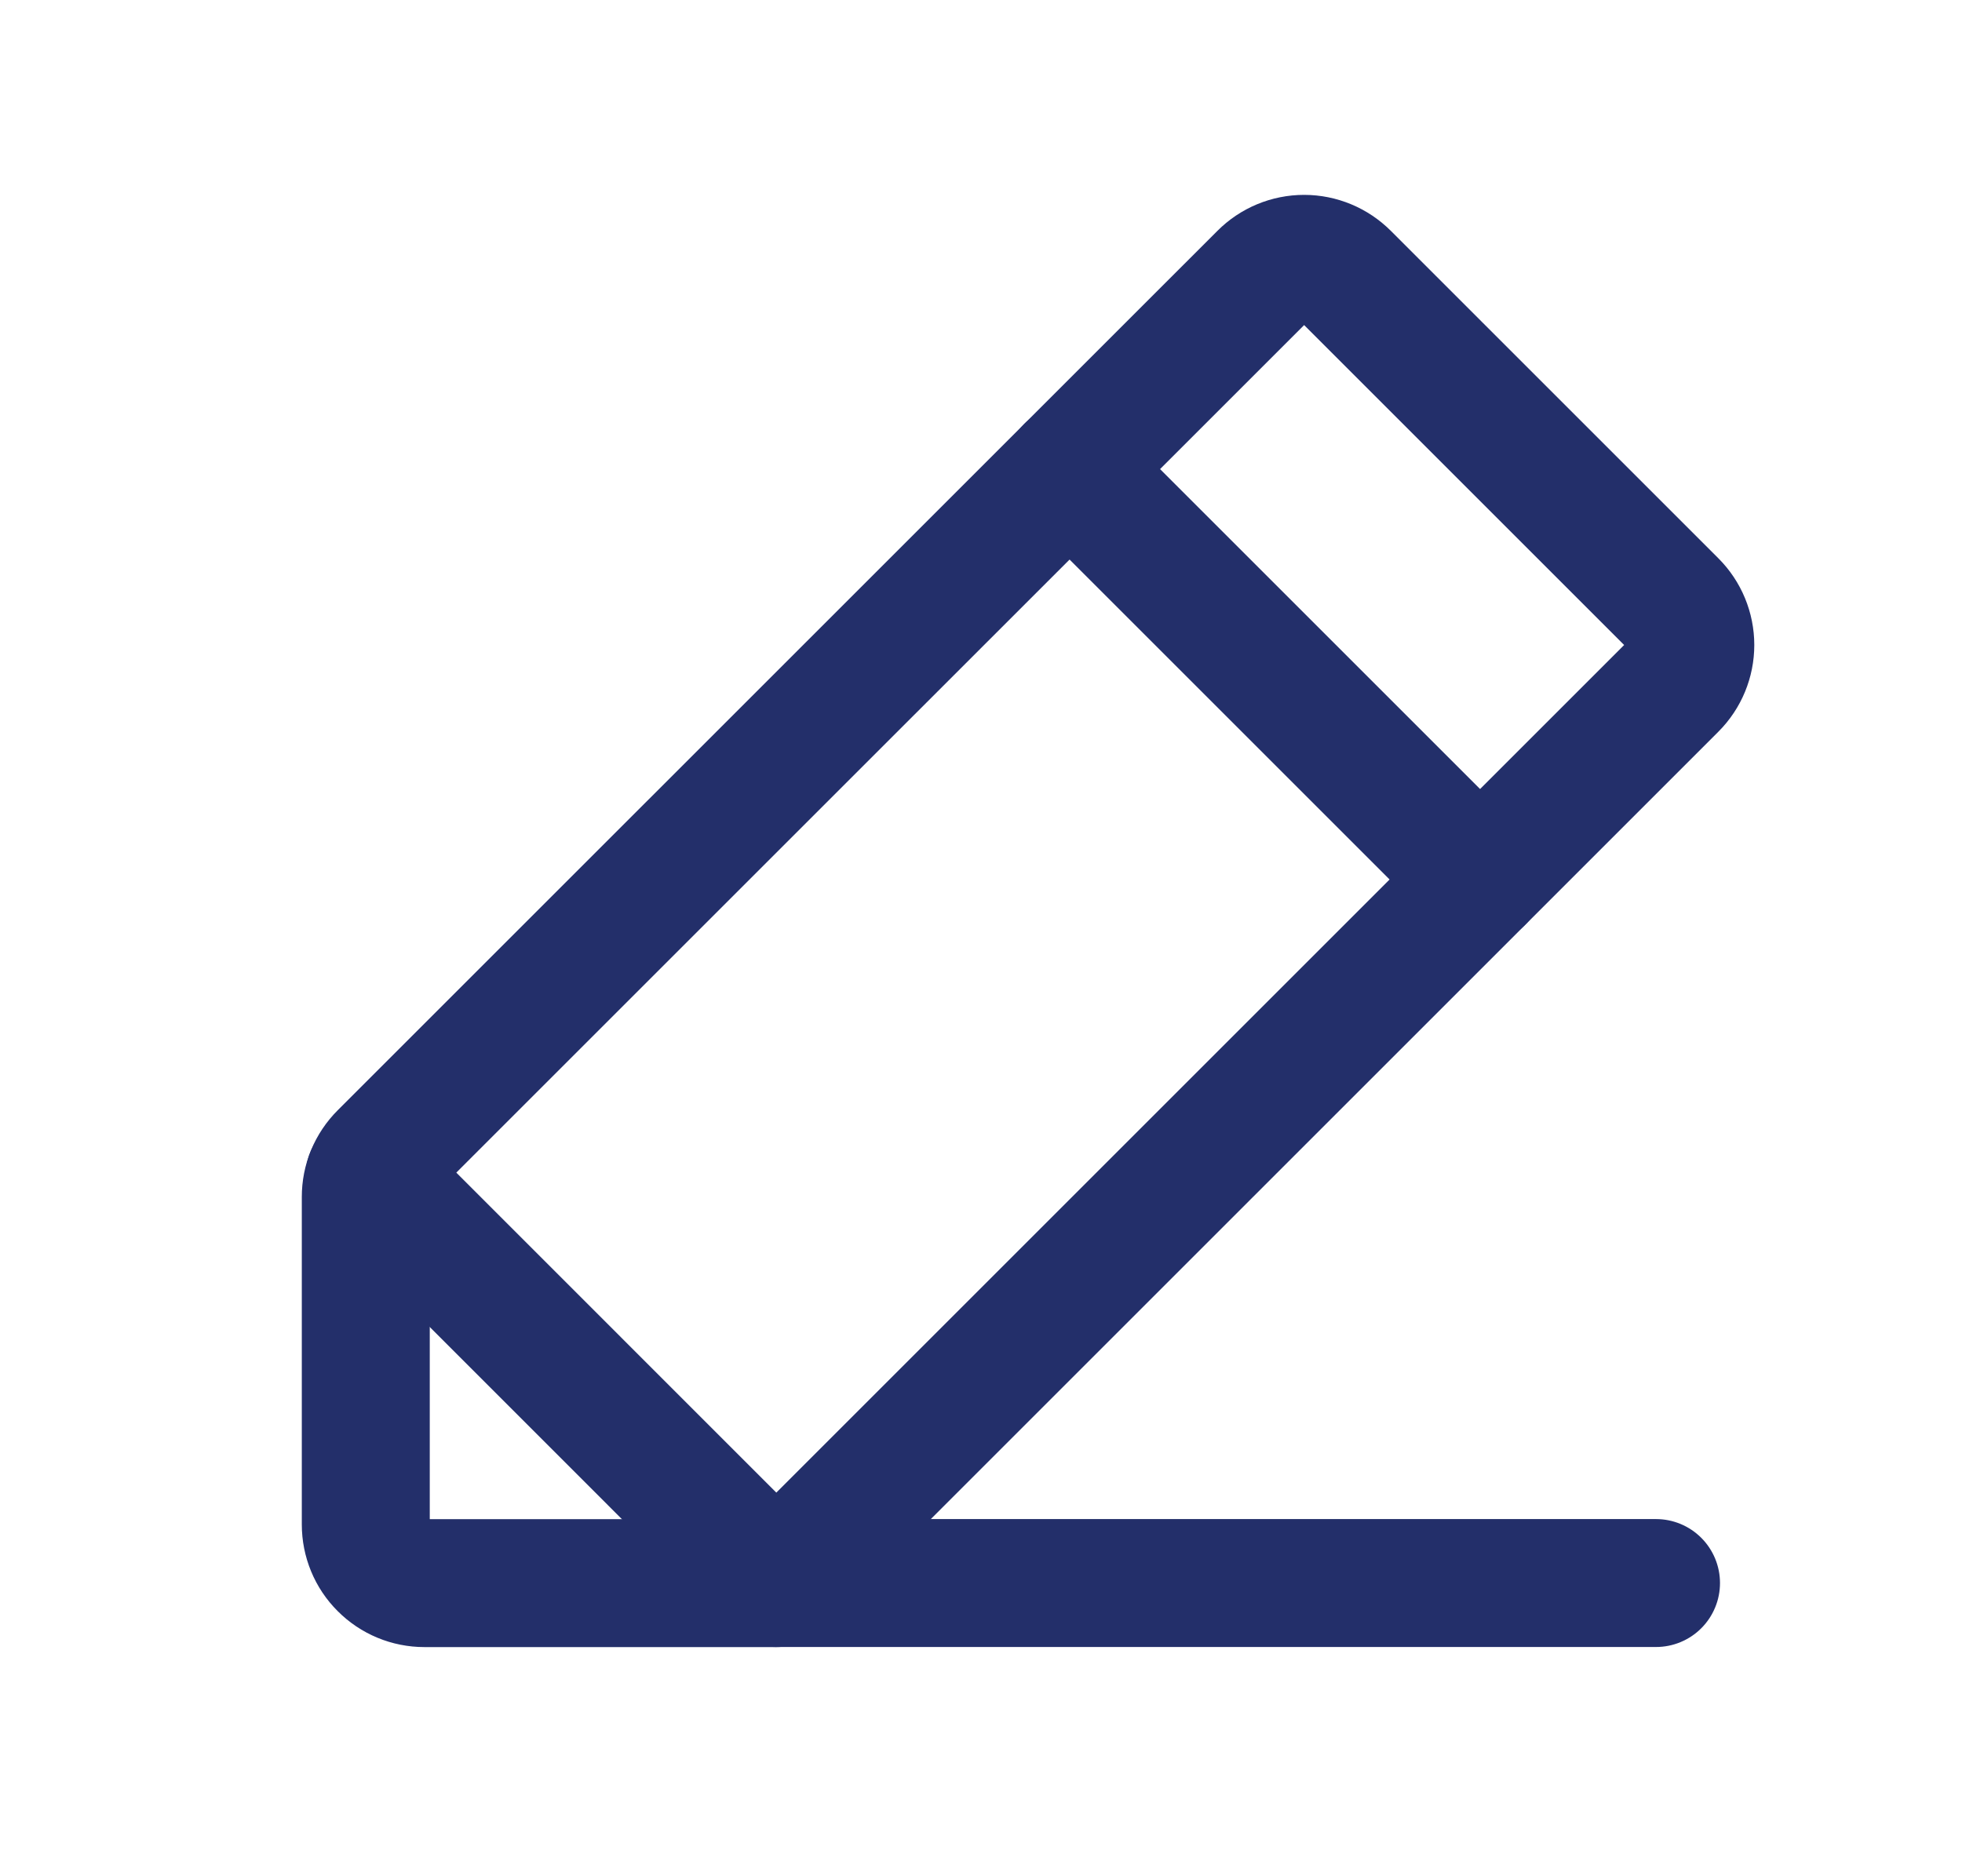 <svg width="23" height="22" viewBox="0 0 23 22" fill="none" xmlns="http://www.w3.org/2000/svg">
<path d="M9.1 18.563H4.975C4.793 18.563 4.618 18.491 4.489 18.361C4.36 18.233 4.288 18.058 4.288 17.875V14.035C4.288 13.945 4.305 13.855 4.34 13.772C4.374 13.689 4.425 13.613 4.489 13.549L14.802 3.237C14.93 3.108 15.105 3.035 15.288 3.035C15.47 3.035 15.645 3.108 15.774 3.237L19.614 7.077C19.743 7.206 19.815 7.381 19.815 7.563C19.815 7.745 19.743 7.92 19.614 8.049L9.1 18.563Z" stroke="#232F6A" stroke-width="1.5" stroke-linecap="round" stroke-linejoin="round"/>
<path d="M12.538 5.5L17.35 10.312" stroke="#232F6A" stroke-width="1.5" stroke-linecap="round" stroke-linejoin="round"/>
<path d="M19.413 18.562H9.1L4.332 13.793" stroke="#232F6A" stroke-width="1.5" stroke-linecap="round" stroke-linejoin="round"/>
</svg>

